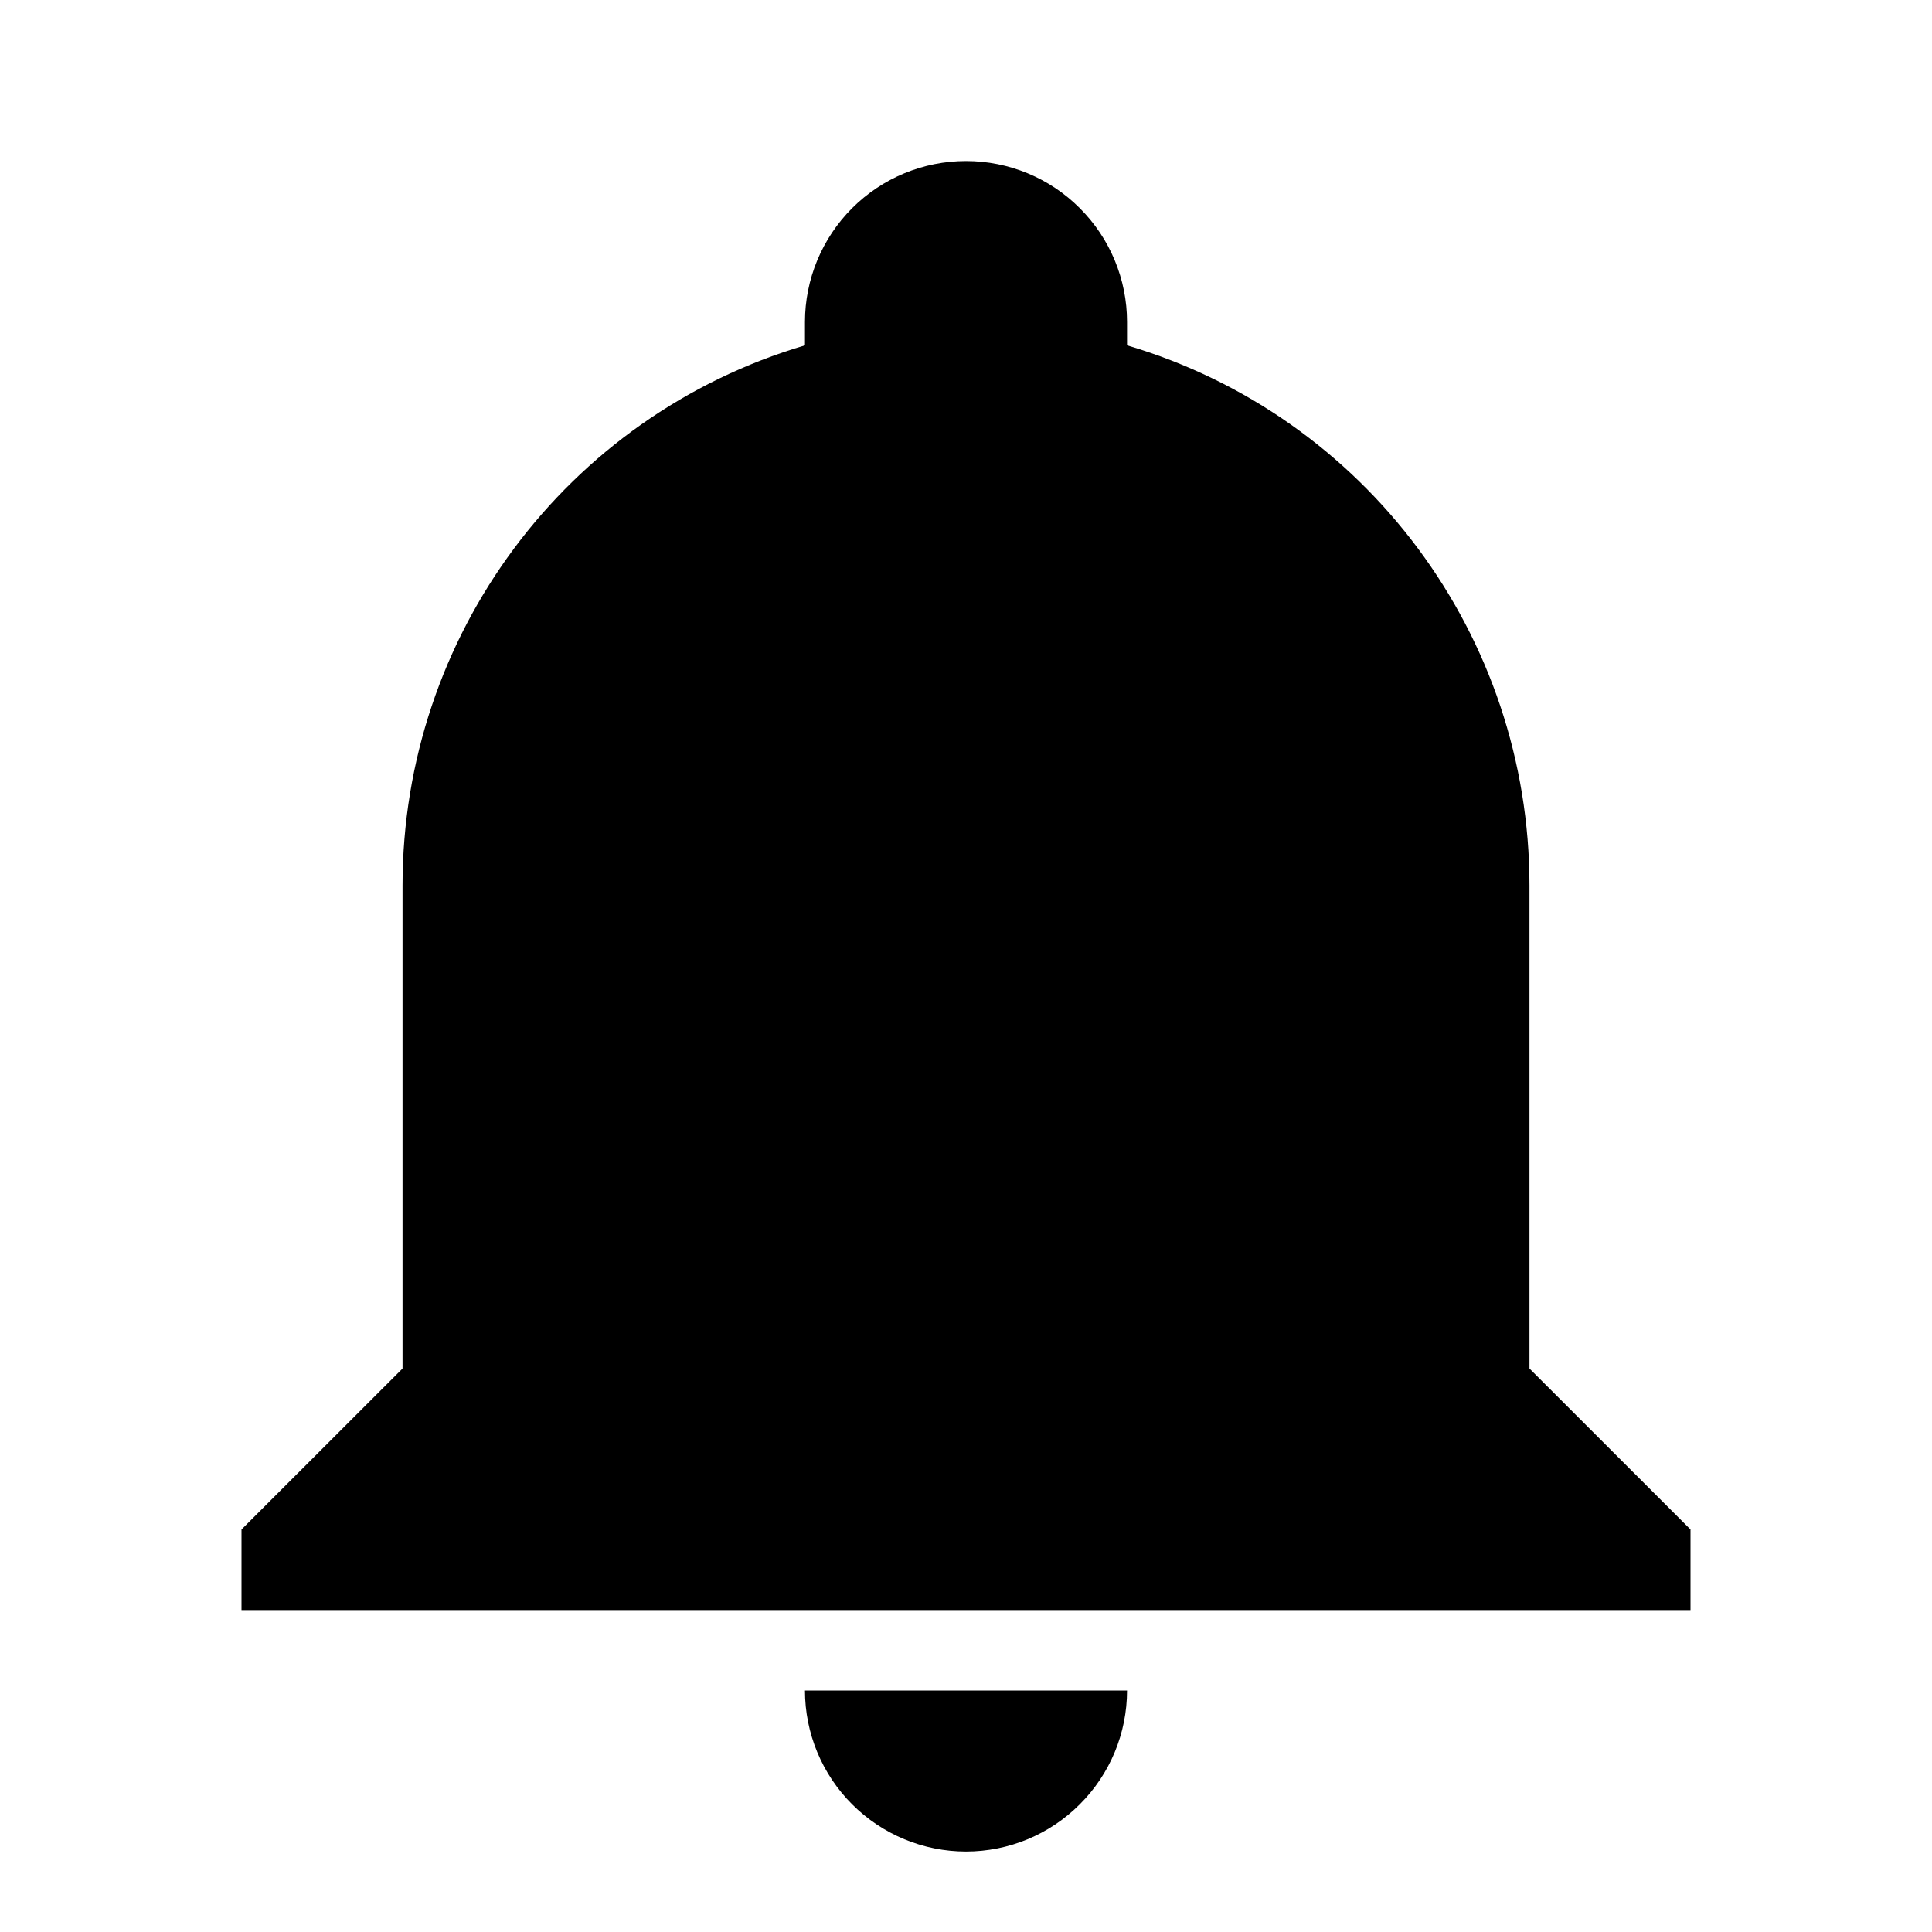 <svg width="20" height="20" viewBox="0 0 20 20" xmlns="http://www.w3.org/2000/svg">
    <path d="M17.5 15.833V16.667H2.5V15.833L4.167 14.167V9.167C4.167 6.583 5.858 4.308 8.333 3.575C8.333 3.492 8.333 3.417 8.333 3.333C8.333 2.891 8.509 2.467 8.821 2.155C9.134 1.842 9.558 1.667 10 1.667C10.442 1.667 10.866 1.842 11.178 2.155C11.491 2.467 11.667 2.891 11.667 3.333C11.667 3.417 11.667 3.492 11.667 3.575C14.142 4.308 15.833 6.583 15.833 9.167V14.167L17.5 15.833ZM11.667 17.5C11.667 17.942 11.491 18.366 11.178 18.678C10.866 18.991 10.442 19.167 10 19.167C9.558 19.167 9.134 18.991 8.821 18.678C8.509 18.366 8.333 17.942 8.333 17.5" />
</svg>
